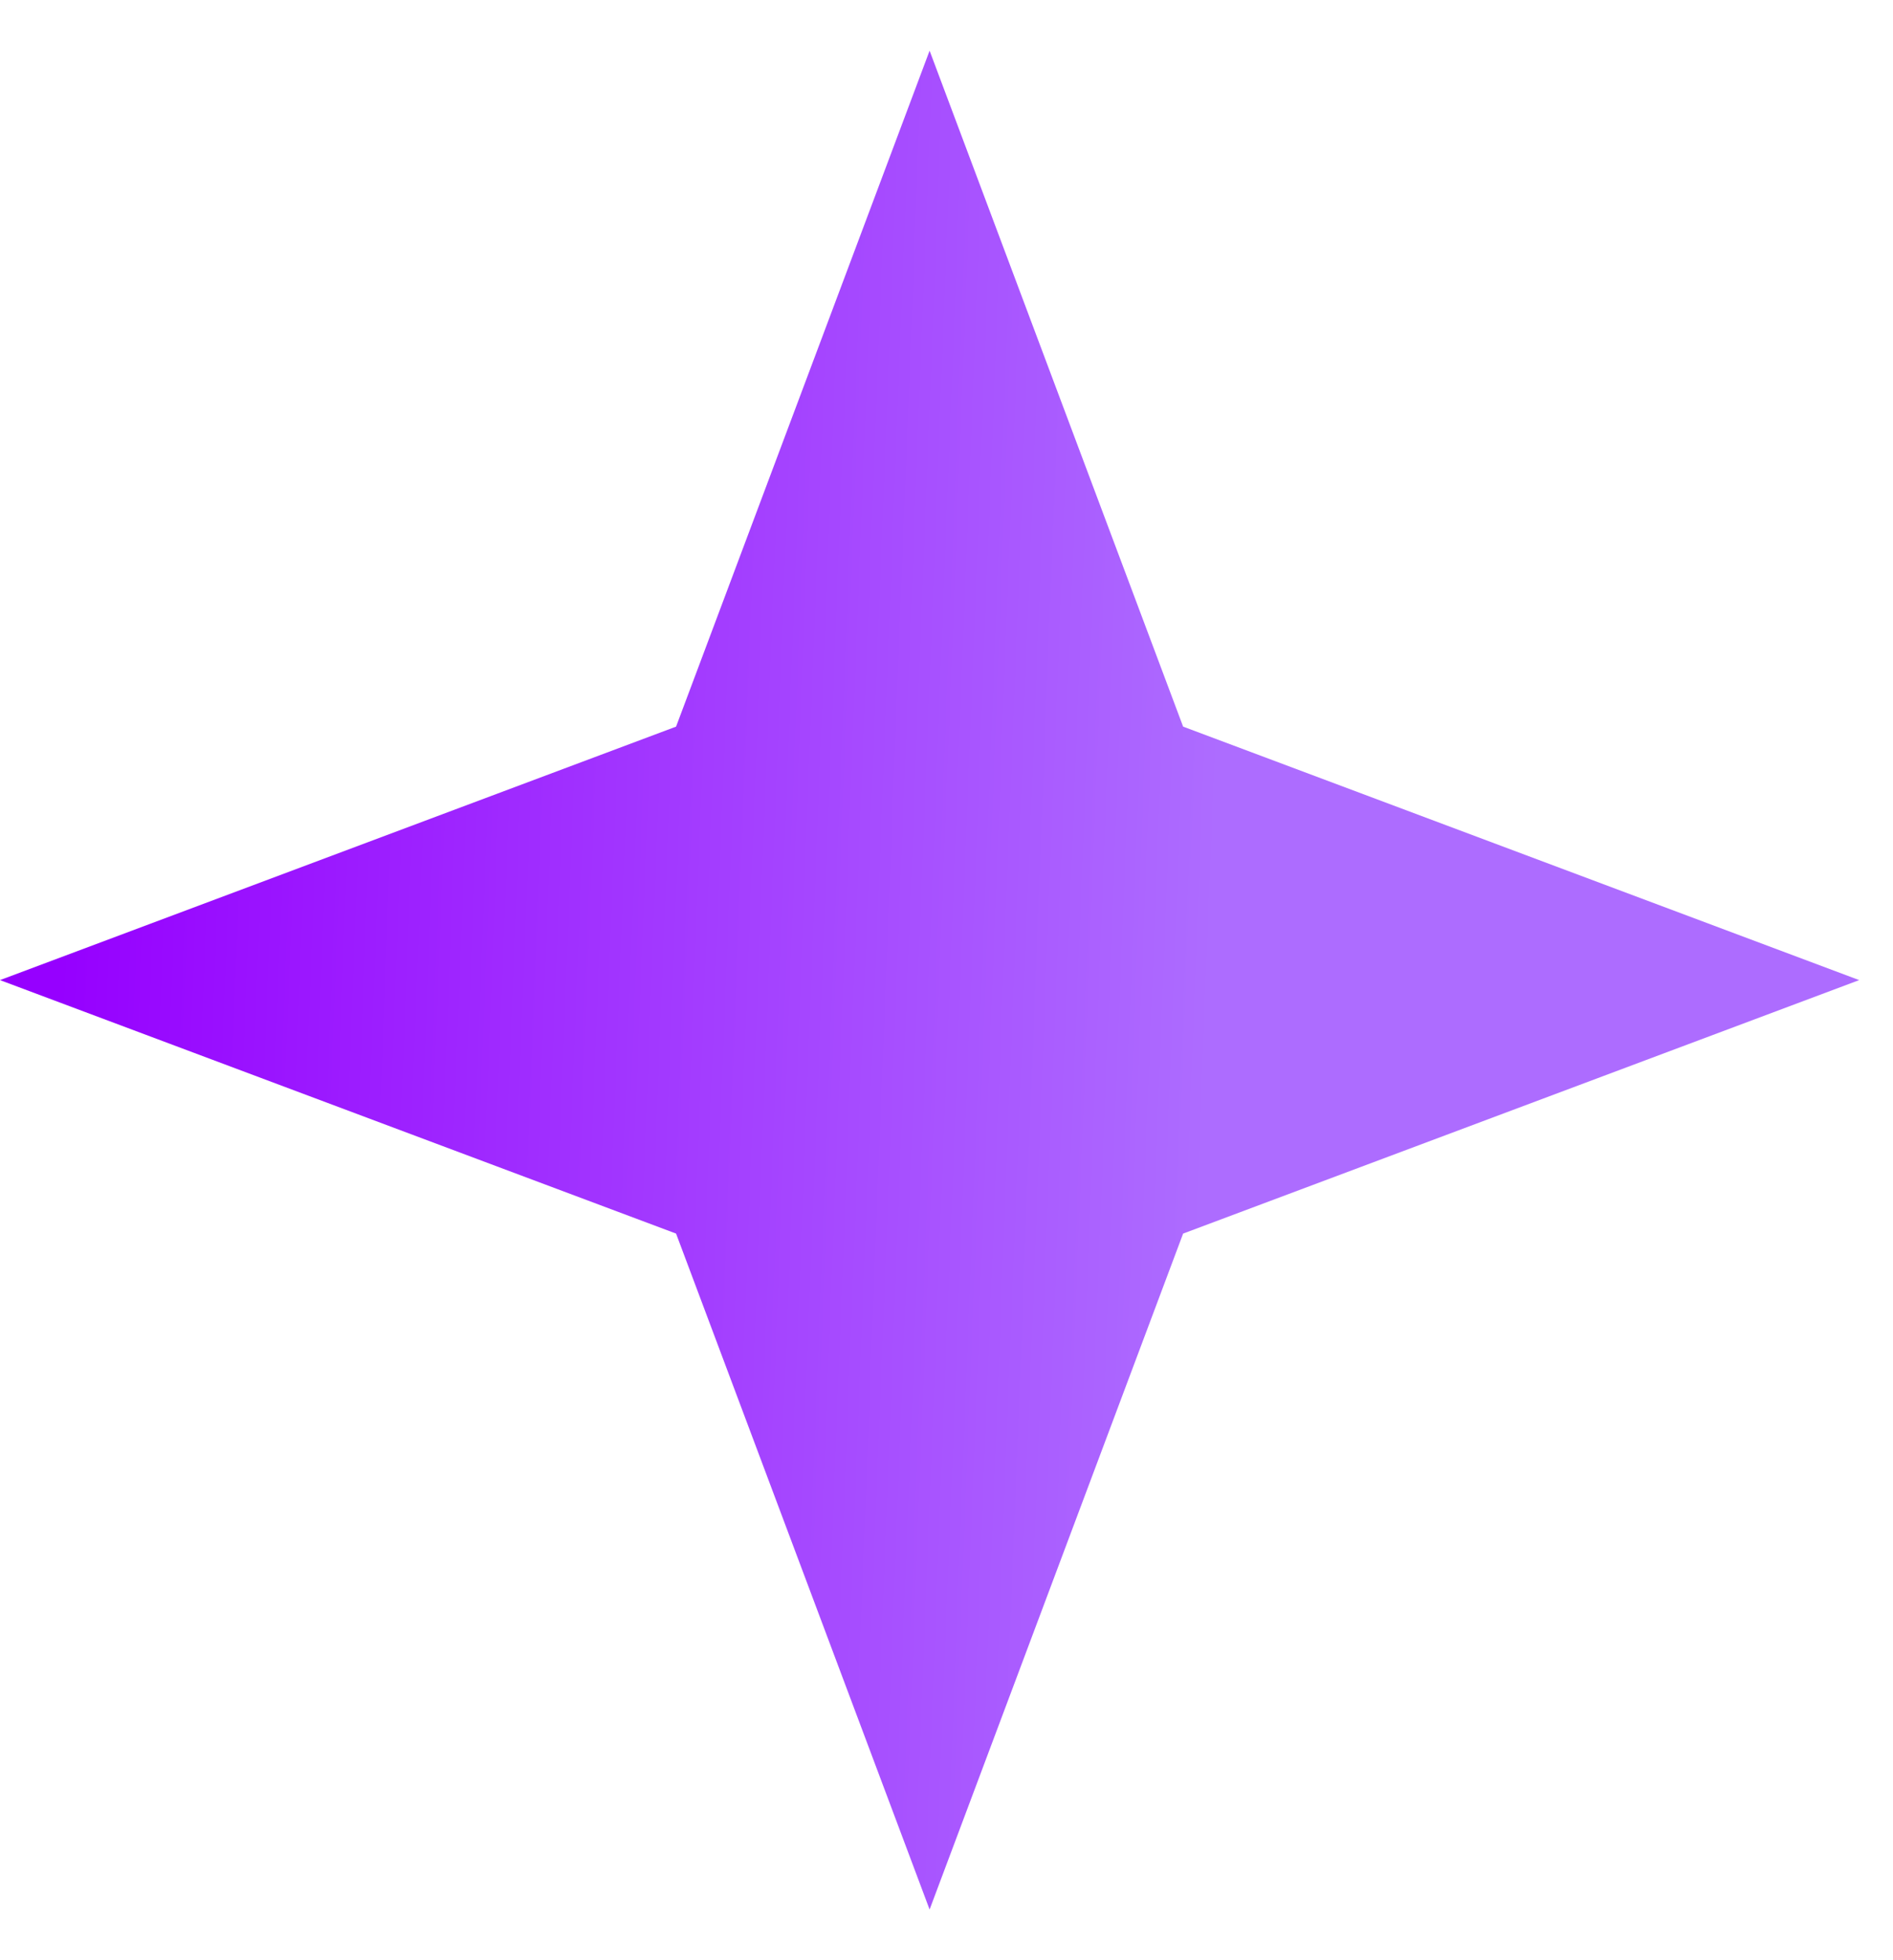 <svg width="28" height="29" viewBox="0 0 28 29" fill="none" xmlns="http://www.w3.org/2000/svg">
<path d="M13.75 0.75L10 10.75L0 14.5L10 18.25L13.75 28.25L17.5 18.25L27.5 14.5L17.5 10.75L13.75 0.75Z" fill="url(#paint0_linear_12_89)"/>
<defs>
<linearGradient id="paint0_linear_12_89" x1="1.309" y1="3.645" x2="29.549" y2="4.746" gradientUnits="userSpaceOnUse">
<stop stop-color="#9600FF"/>
<stop offset="0.602" stop-color="#AD6CFF"/>
</linearGradient>
</defs>
</svg>
